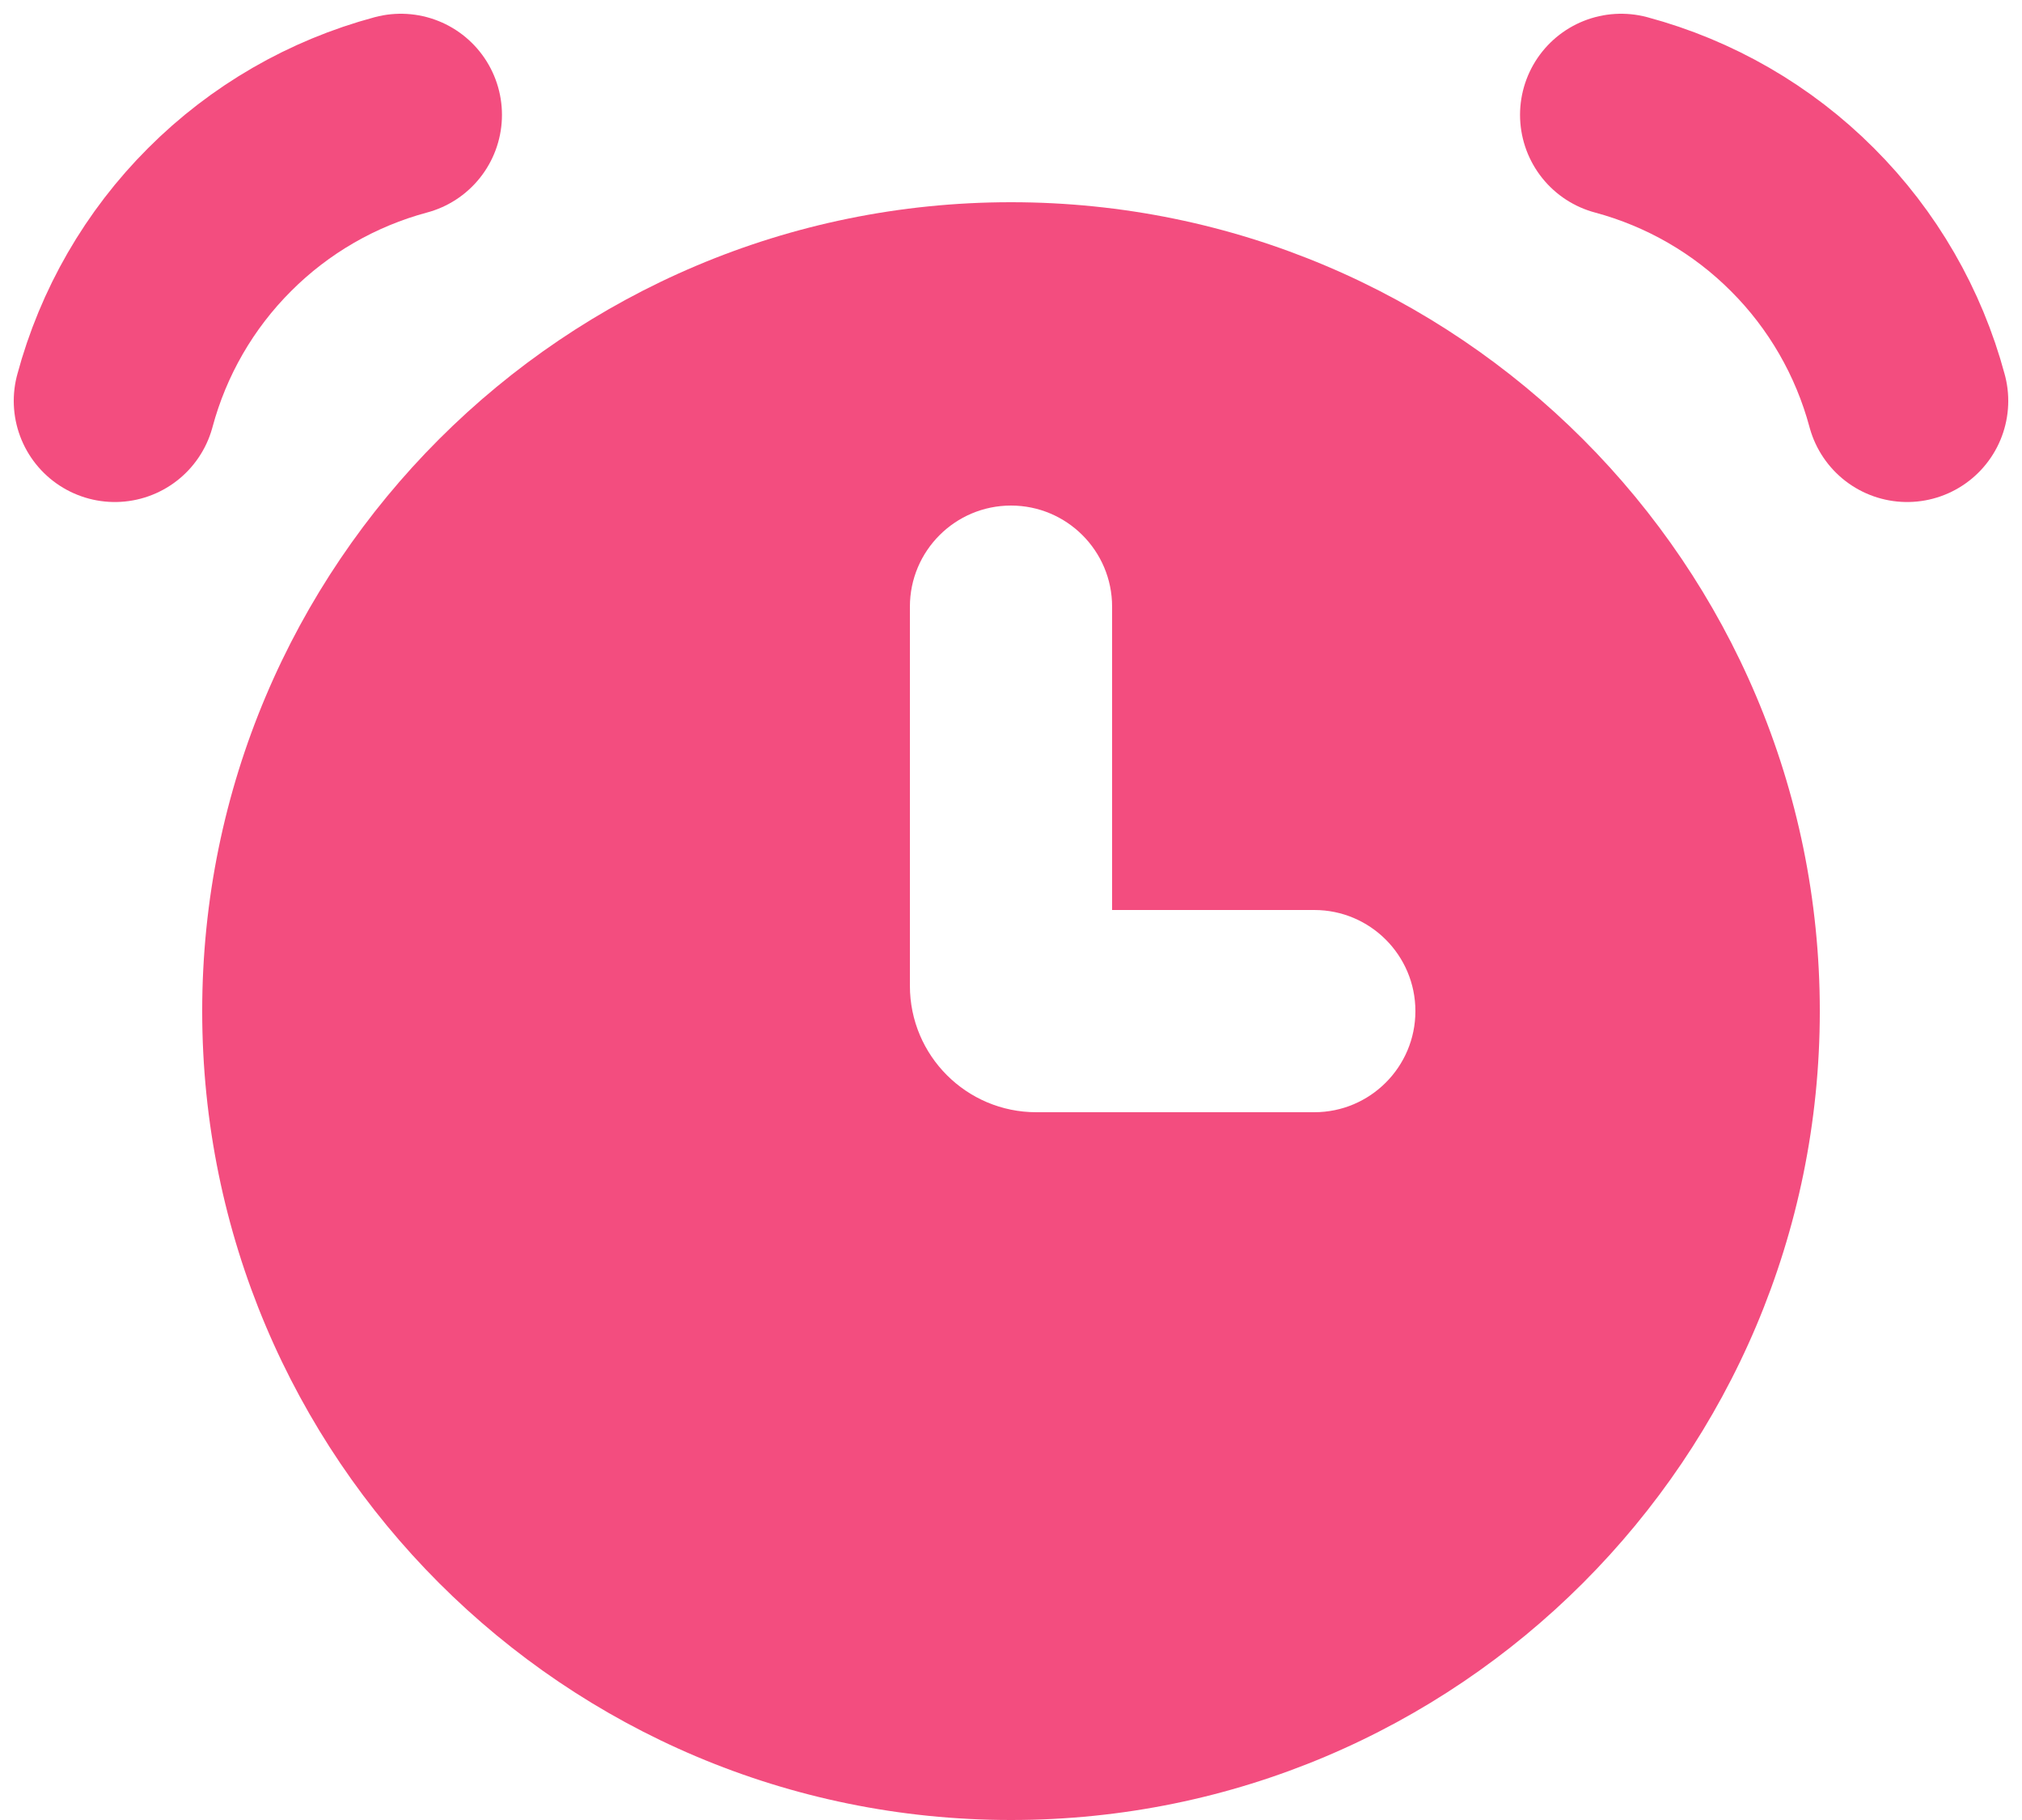 <svg width="20" height="18" viewBox="0 0 20 18" fill="none" xmlns="http://www.w3.org/2000/svg">
<path d="M3.965 1.136C3.287 1.318 2.668 1.675 2.172 2.172C1.675 2.668 1.318 3.287 1.136 3.965" stroke="#F34D7F" stroke-width="2" stroke-linecap="round"/>
<path d="M16.035 1.136C16.713 1.318 17.332 1.675 17.828 2.172C18.325 2.668 18.682 3.287 18.864 3.965" stroke="#F34D7F" stroke-width="2" stroke-linecap="round"/>
<path fill-rule="evenodd" clip-rule="evenodd" d="M10 18C14.418 18 18 14.418 18 10C18 5.582 14.418 2 10 2C5.582 2 2 5.582 2 10C2 14.418 5.582 18 10 18ZM11 6C11 5.448 10.552 5 10 5C9.448 5 9 5.448 9 6V9.75C9 10.44 9.56 11 10.25 11H13C13.552 11 14 10.552 14 10C14 9.448 13.552 9 13 9H11V6Z" fill="#F34D7F"/>
</svg>
